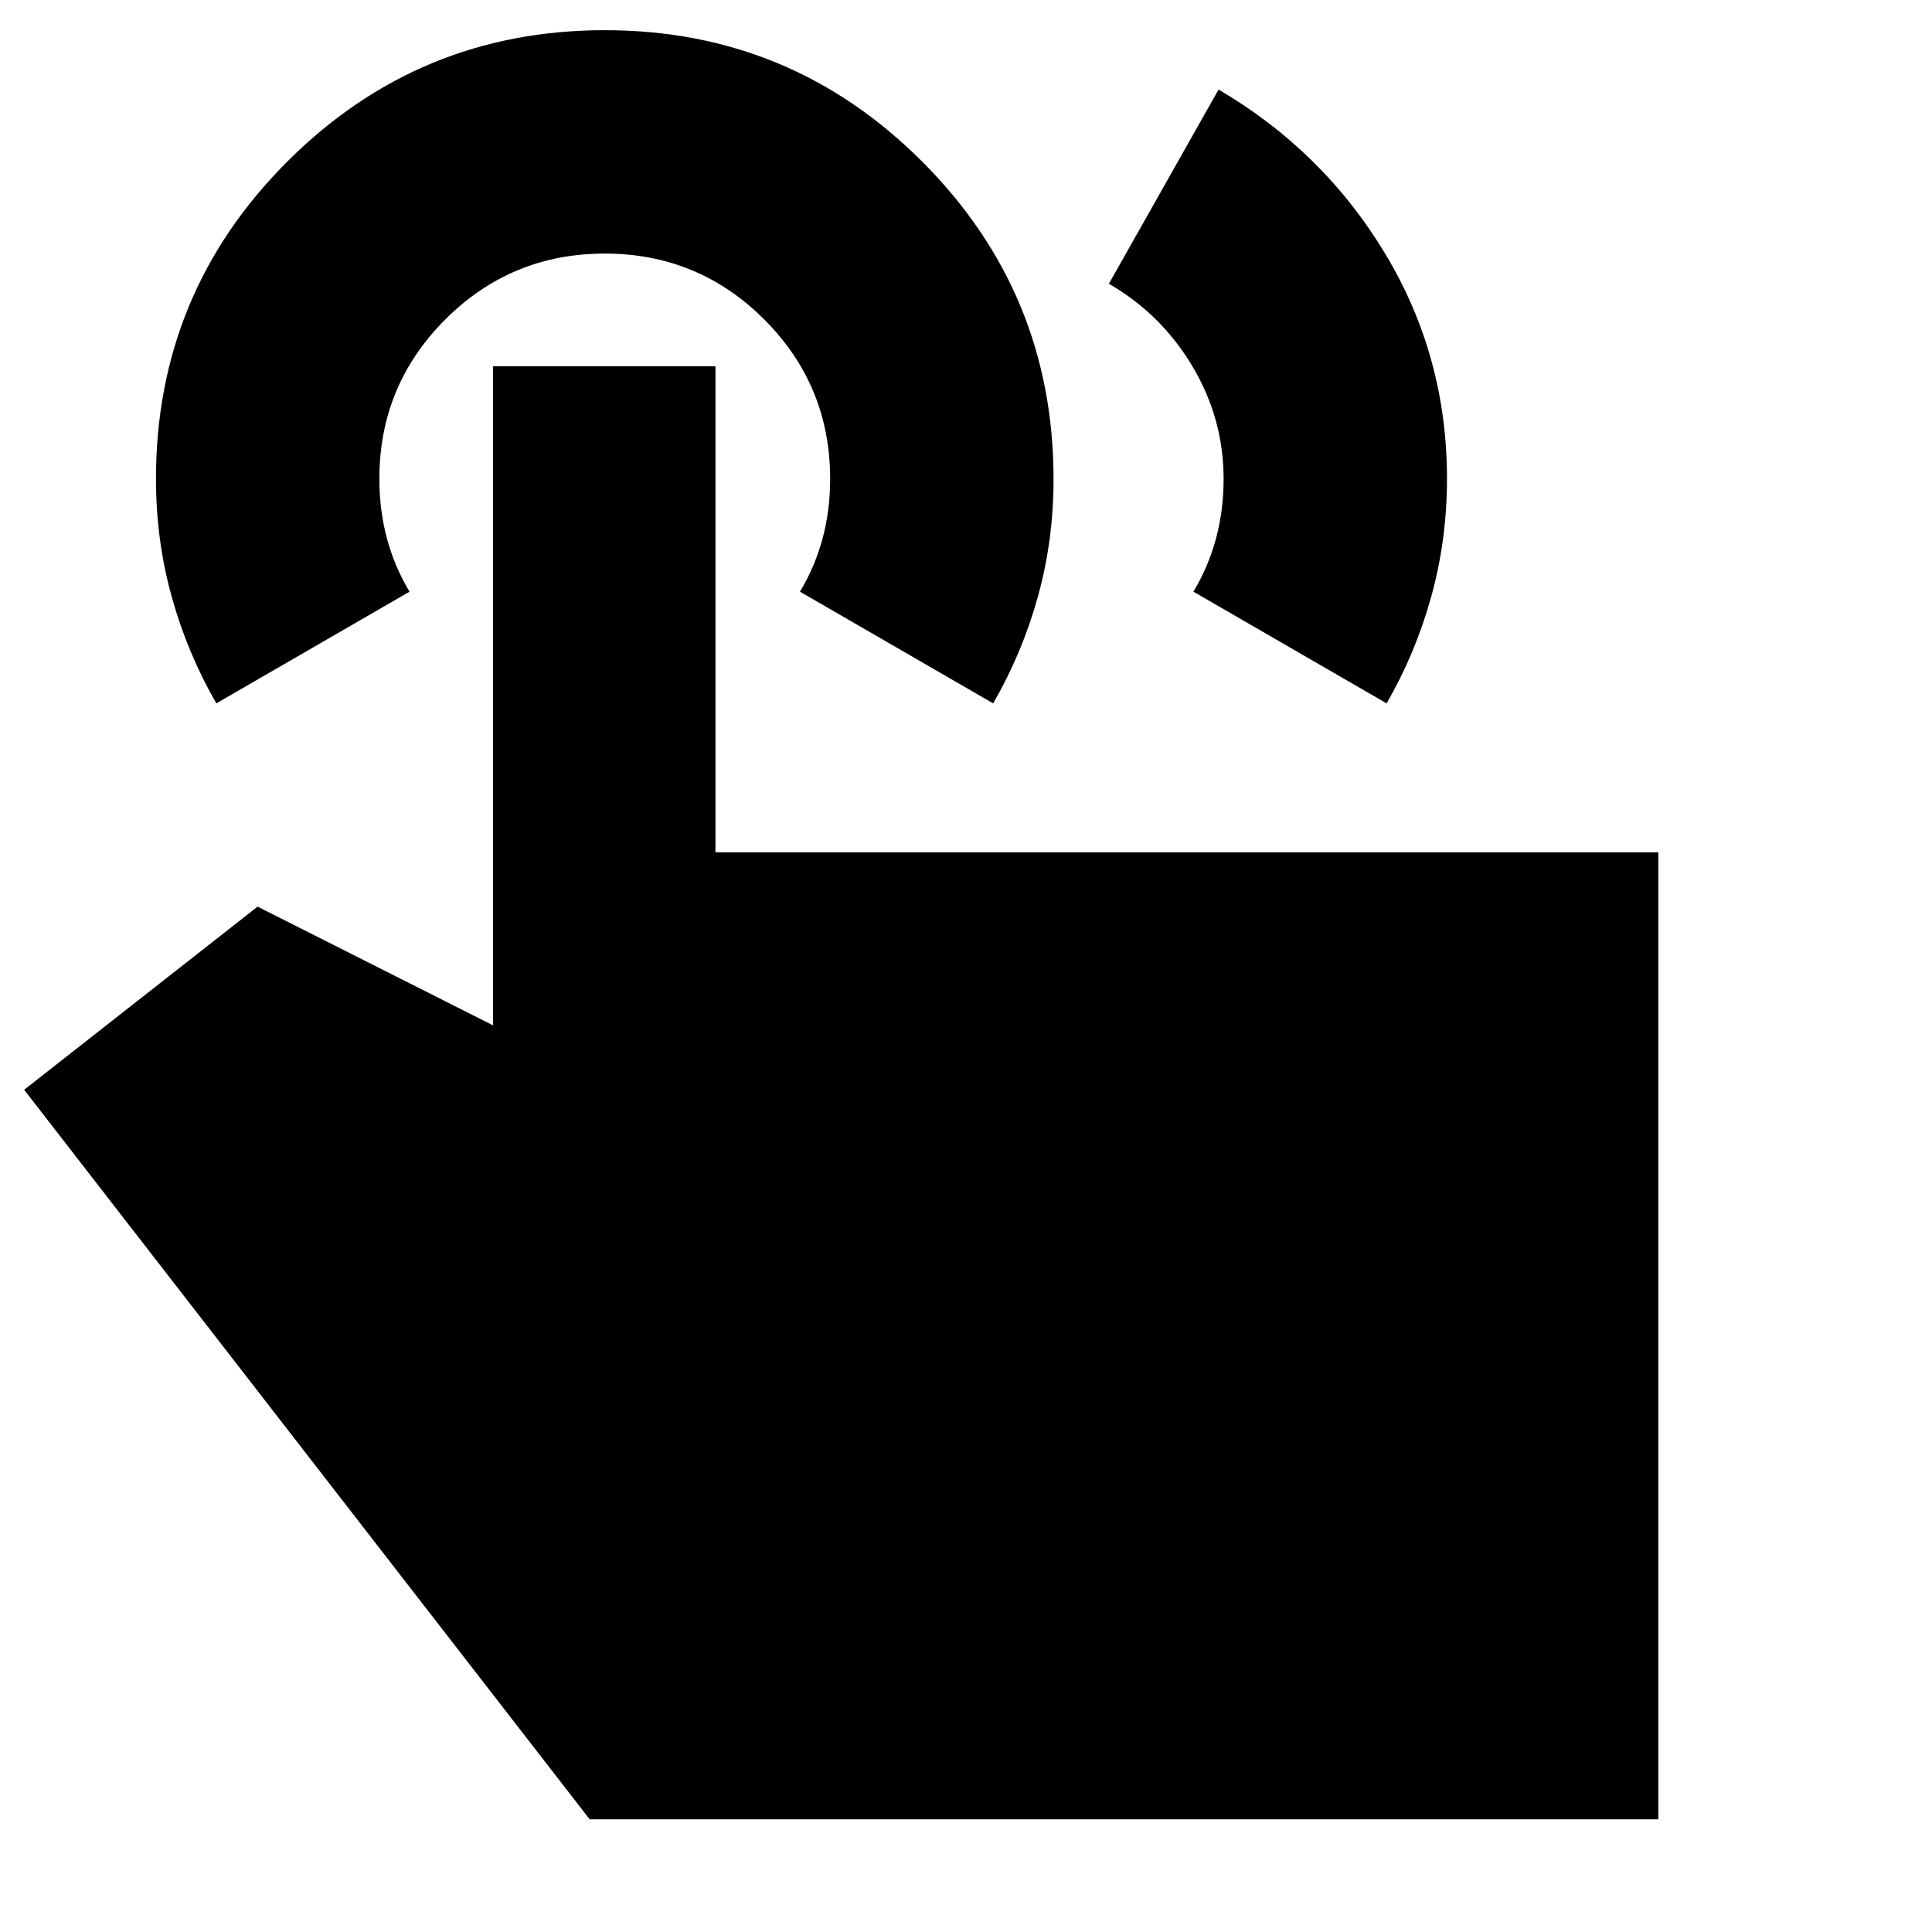 <svg xmlns="http://www.w3.org/2000/svg" height="24" viewBox="0 -960 960 960" width="24"><path d="m551-819 54.5-96.5q52 30.5 82.75 81.5T719-722.18q0 30.41-7.8 58.54-7.79 28.14-22.2 53.14L593-666q7.5-12.5 11.25-26.5T608-722q0-30-15.5-56T551-819ZM824-56H293L12-418.5l116-91 117 59V-778h110.5v241.5H824V-56ZM107.5-610.5q-14.41-24.97-22.2-53.07-7.8-28.09-7.8-58.46 0-92.47 65.29-157.72T300.54-945q92.46 0 157.71 65.32 65.25 65.31 65.25 157.8 0 30.38-7.8 58.42-7.79 28.04-22.2 52.96l-96-55.5q7.5-12.5 11.25-26.5t3.75-29.5q0-46.5-32.75-79.25T300.5-834q-46.5 0-79.25 32.75T188.5-722q0 15.5 3.75 29.5T203.5-666l-96 55.5Z"/></svg>